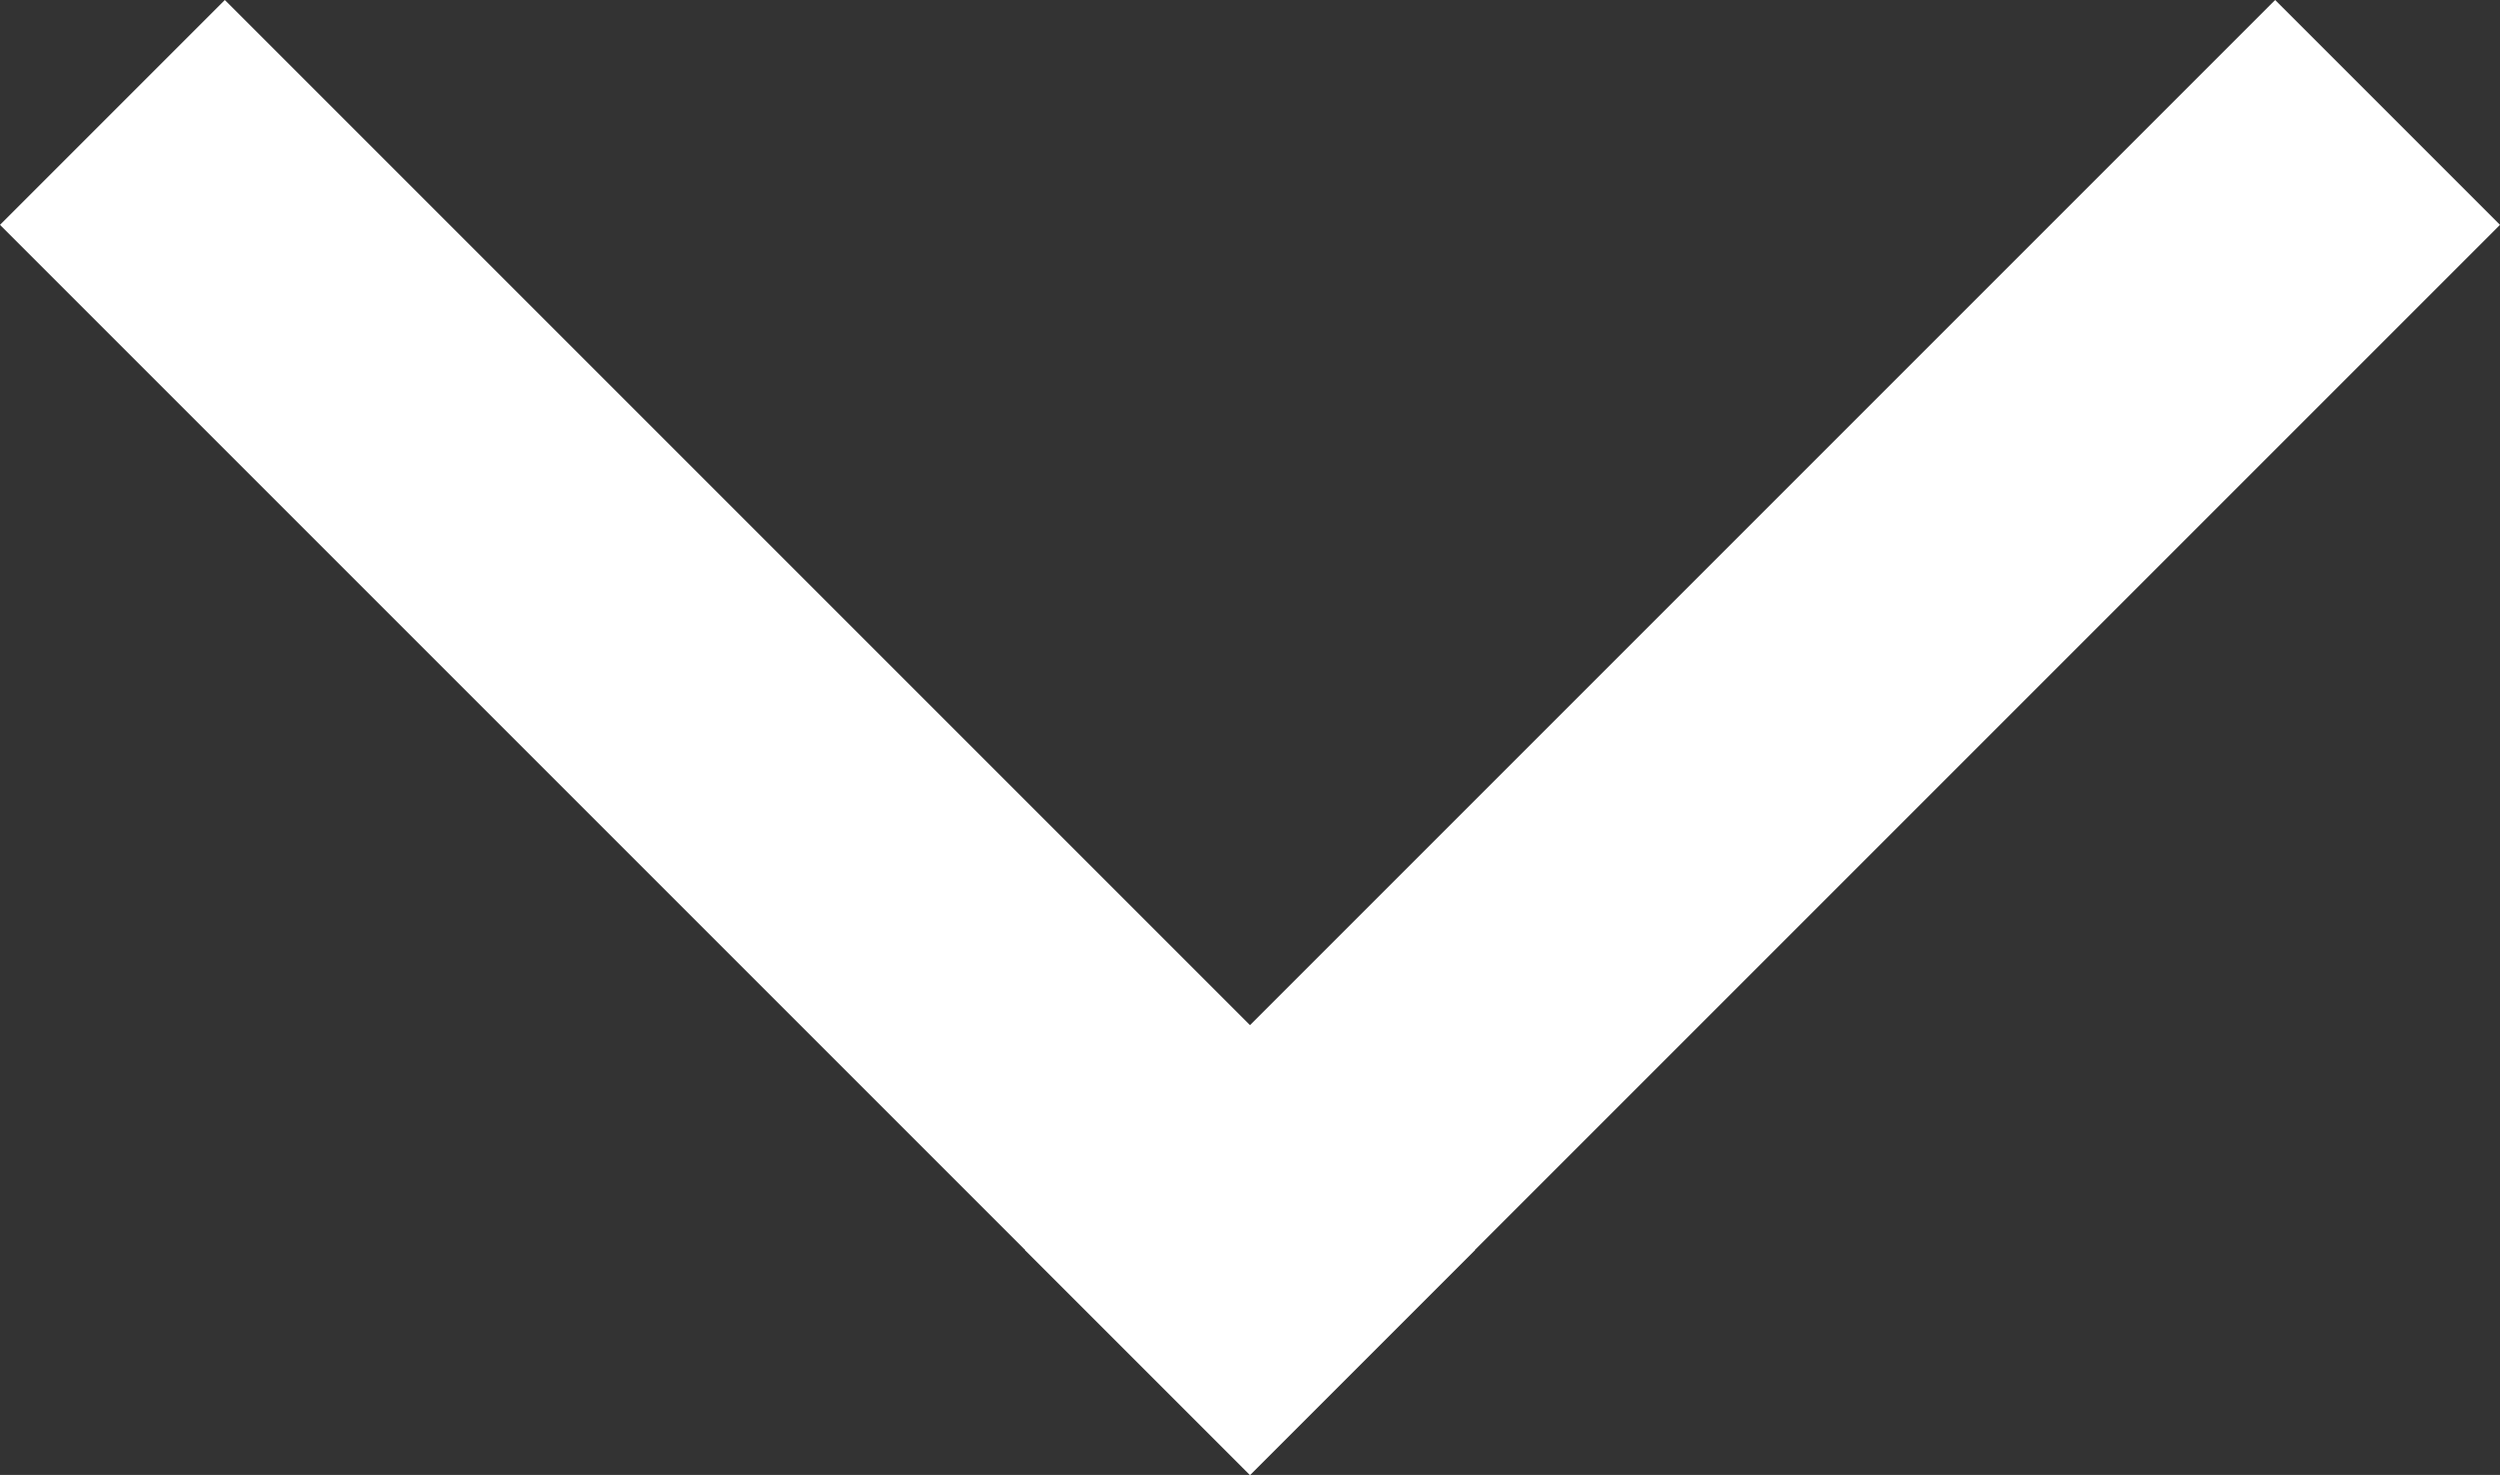 <svg id="Layer_1" data-name="Layer 1" xmlns="http://www.w3.org/2000/svg" viewBox="0 0 450.718 265.908">
  <rect x="0" y="0" width="450.718" height="265.908" fill="#333333" stroke="none"/>
  <defs>
    <style>
      .cls-1 {
        fill: #fff;
        stroke: #fff;
        stroke-miterlimit: 10;
      }
    </style>
  </defs>
  <rect class="cls-1" x="104.789" y="-25.907" width="56.329" height="317.722" transform="translate(-55.071 132.954) rotate(-45)"/>
  <rect class="cls-1" x="289.6" y="-25.907" width="56.329" height="317.722" transform="translate(448.445 451.66) rotate(-135)"/>
</svg>

